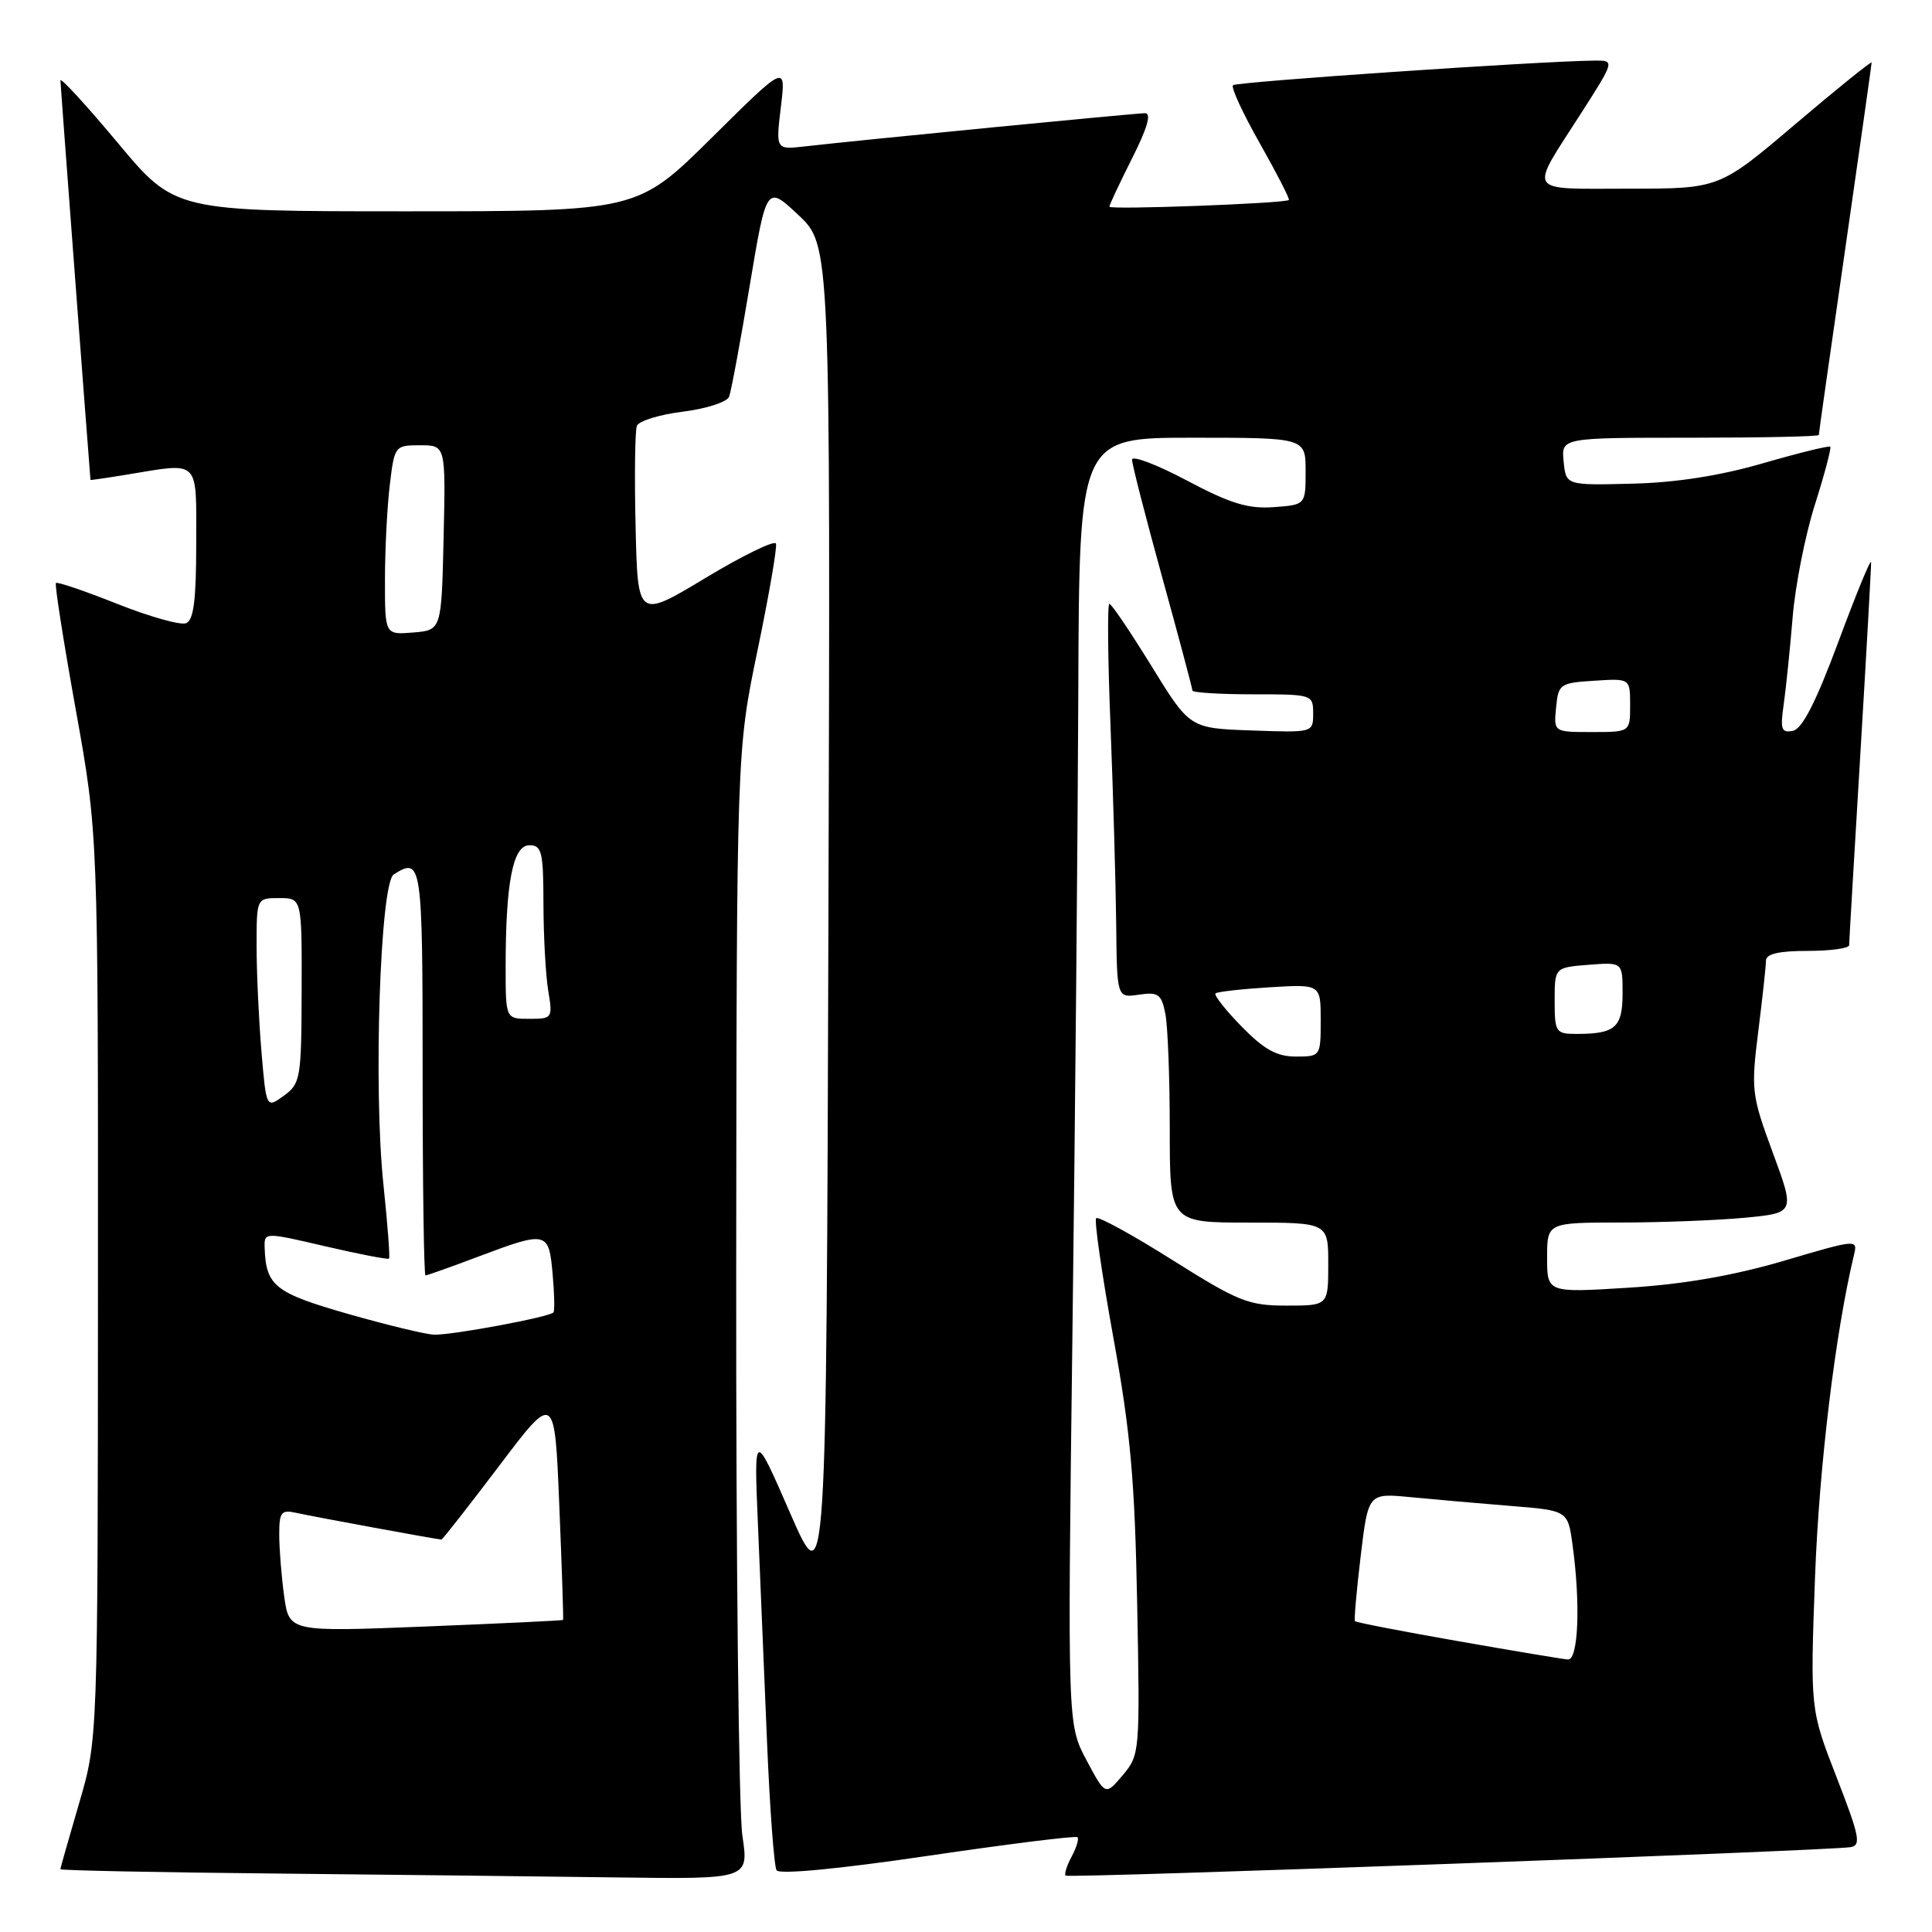 <?xml version="1.0" encoding="UTF-8" standalone="no"?>
<!DOCTYPE svg PUBLIC "-//W3C//DTD SVG 1.1//EN" "http://www.w3.org/Graphics/SVG/1.1/DTD/svg11.dtd" >
<svg xmlns="http://www.w3.org/2000/svg" xmlns:xlink="http://www.w3.org/1999/xlink" version="1.1" viewBox="0 0 256 256">
 <g >
 <path fill="currentColor"
d=" M 98.37 243.25 C 97.89 240.09 97.52 206.45 97.55 168.50 C 97.61 99.50 97.61 99.50 100.37 86.21 C 101.89 78.90 102.99 72.52 102.82 72.03 C 102.64 71.55 98.45 73.59 93.50 76.57 C 84.50 81.99 84.50 81.99 84.22 69.80 C 84.06 63.10 84.14 57.08 84.39 56.43 C 84.64 55.78 87.38 54.93 90.48 54.55 C 93.59 54.16 96.34 53.27 96.61 52.57 C 96.88 51.87 98.11 45.27 99.33 37.91 C 101.57 24.52 101.57 24.52 105.81 28.51 C 110.04 32.50 110.04 32.50 109.77 122.00 C 109.50 211.50 109.50 211.50 104.70 200.50 C 99.90 189.50 99.90 189.50 100.43 202.00 C 100.72 208.88 101.26 221.78 101.63 230.68 C 102.00 239.59 102.57 247.30 102.90 247.82 C 103.27 248.40 111.07 247.66 122.94 245.91 C 133.63 244.34 142.56 243.22 142.77 243.44 C 142.99 243.65 142.64 244.81 142.00 246.00 C 141.36 247.19 141.00 248.33 141.20 248.53 C 141.56 248.90 242.00 245.25 245.18 244.76 C 246.65 244.53 246.41 243.35 243.36 235.50 C 239.86 226.50 239.86 226.50 240.50 209.00 C 241.04 194.33 243.18 176.66 245.65 166.33 C 246.17 164.18 246.13 164.18 236.34 167.07 C 229.67 169.03 223.04 170.18 215.75 170.63 C 205.00 171.30 205.00 171.30 205.00 166.65 C 205.00 162.00 205.00 162.00 214.75 161.99 C 220.11 161.99 227.50 161.70 231.17 161.36 C 237.85 160.72 237.85 160.72 234.91 152.75 C 232.09 145.11 232.01 144.43 232.98 136.66 C 233.54 132.20 234.00 127.98 234.00 127.28 C 234.00 126.40 235.71 126.00 239.50 126.00 C 242.53 126.00 245.01 125.66 245.02 125.25 C 245.02 124.84 245.69 113.47 246.50 100.00 C 247.31 86.53 247.95 75.05 247.93 74.50 C 247.90 73.95 245.96 78.67 243.61 85.00 C 240.61 93.07 238.80 96.60 237.56 96.84 C 236.04 97.14 235.87 96.64 236.35 93.34 C 236.65 91.23 237.18 86.06 237.53 81.85 C 237.87 77.64 239.20 70.89 240.49 66.85 C 241.77 62.81 242.68 59.36 242.52 59.19 C 242.36 59.03 238.35 60.01 233.62 61.38 C 227.91 63.04 222.07 63.95 216.26 64.09 C 207.50 64.31 207.50 64.31 207.19 61.15 C 206.87 58.00 206.87 58.00 223.94 58.00 C 233.32 58.00 241.00 57.84 241.00 57.64 C 241.00 57.44 242.57 46.35 244.50 33.00 C 246.42 19.65 248.00 8.53 248.00 8.29 C 248.00 8.06 243.46 11.72 237.91 16.43 C 227.82 25.00 227.82 25.00 215.80 25.00 C 202.05 25.00 202.58 25.80 209.41 15.15 C 213.99 8.00 213.99 8.00 211.24 8.03 C 203.85 8.11 163.83 10.84 163.38 11.29 C 163.09 11.58 164.70 15.06 166.96 19.04 C 169.21 23.02 170.93 26.38 170.78 26.50 C 170.22 26.96 147.00 27.82 147.00 27.39 C 147.00 27.14 148.36 24.26 150.01 20.97 C 152.03 16.97 152.60 15.00 151.73 15.00 C 150.45 15.00 114.05 18.55 106.64 19.40 C 102.79 19.84 102.79 19.84 103.47 14.17 C 104.15 8.50 104.15 8.50 94.31 18.25 C 84.46 28.00 84.46 28.00 53.82 28.00 C 23.17 28.00 23.17 28.00 15.59 18.91 C 11.41 13.91 8.00 10.20 8.01 10.66 C 8.01 11.23 11.57 58.44 11.99 63.59 C 12.00 63.64 14.14 63.33 16.75 62.90 C 26.61 61.28 26.00 60.67 26.00 72.03 C 26.00 79.53 25.66 82.19 24.65 82.58 C 23.91 82.87 19.80 81.71 15.52 80.01 C 11.25 78.31 7.60 77.07 7.41 77.25 C 7.23 77.44 8.41 84.99 10.04 94.04 C 13.00 110.50 13.00 110.50 12.98 170.50 C 12.96 230.50 12.96 230.50 10.48 238.95 C 9.12 243.60 8.00 247.53 8.00 247.68 C 8.00 247.84 20.71 248.10 36.25 248.25 C 51.79 248.41 72.31 248.64 81.87 248.77 C 99.23 249.00 99.23 249.00 98.37 243.25 Z  M 143.96 233.22 C 141.45 228.50 141.45 228.50 142.10 177.00 C 142.46 148.68 142.81 110.31 142.88 91.75 C 143.00 58.00 143.00 58.00 158.00 58.00 C 173.00 58.00 173.00 58.00 173.00 62.44 C 173.00 66.89 173.00 66.89 168.75 67.20 C 165.37 67.44 163.01 66.72 157.25 63.66 C 153.26 61.55 150.00 60.31 150.00 60.91 C 150.00 61.51 151.80 68.53 154.00 76.50 C 156.20 84.47 158.00 91.22 158.00 91.50 C 158.00 91.77 161.60 92.00 166.00 92.00 C 173.90 92.00 174.00 92.03 174.00 94.54 C 174.00 97.08 173.99 97.08 165.83 96.79 C 157.65 96.50 157.65 96.50 152.58 88.26 C 149.78 83.73 147.28 80.01 147.00 80.01 C 146.72 80.00 146.79 87.31 147.15 96.25 C 147.50 105.19 147.84 116.94 147.90 122.36 C 148.00 132.23 148.00 132.23 150.91 131.80 C 153.47 131.42 153.90 131.73 154.41 134.31 C 154.74 135.93 155.00 142.82 155.00 149.62 C 155.00 162.00 155.00 162.00 165.50 162.00 C 176.00 162.00 176.00 162.00 176.00 167.50 C 176.00 173.00 176.00 173.00 170.47 173.00 C 165.43 173.00 164.09 172.46 155.35 166.96 C 150.07 163.63 145.53 161.14 145.25 161.42 C 144.97 161.69 146.00 168.80 147.52 177.21 C 149.80 189.72 150.37 196.14 150.68 212.50 C 151.06 232.17 151.03 232.54 148.77 235.22 C 146.47 237.94 146.47 237.94 143.96 233.22 Z  M 193.14 217.45 C 185.79 216.16 179.67 214.98 179.54 214.81 C 179.41 214.64 179.75 210.75 180.30 206.17 C 181.30 197.84 181.30 197.84 186.90 198.38 C 189.98 198.68 195.93 199.20 200.12 199.54 C 207.75 200.15 207.75 200.15 208.37 204.71 C 209.45 212.54 209.14 220.01 207.75 219.89 C 207.06 219.84 200.49 218.74 193.14 217.45 Z  M 37.65 211.48 C 37.29 208.86 37.00 205.20 37.00 203.34 C 37.00 200.36 37.26 200.02 39.25 200.46 C 41.58 200.98 58.02 204.00 58.49 204.00 C 58.64 204.00 62.07 199.61 66.13 194.25 C 73.50 184.50 73.50 184.50 74.11 199.50 C 74.45 207.75 74.68 214.57 74.61 214.65 C 74.55 214.73 66.36 215.12 56.40 215.52 C 38.31 216.24 38.31 216.24 37.65 211.48 Z  M 46.08 174.09 C 36.44 171.33 35.24 170.38 35.07 165.38 C 35.00 163.25 35.00 163.25 43.14 165.15 C 47.62 166.19 51.40 166.92 51.55 166.77 C 51.69 166.62 51.36 162.22 50.81 157.00 C 49.46 144.27 50.37 117.02 52.17 115.87 C 55.89 113.51 56.00 114.23 56.00 142.00 C 56.00 156.85 56.17 169.00 56.38 169.00 C 56.59 169.00 59.75 167.88 63.40 166.50 C 72.46 163.09 72.72 163.15 73.22 168.75 C 73.46 171.36 73.51 173.68 73.34 173.90 C 72.87 174.51 59.81 176.94 57.50 176.85 C 56.40 176.81 51.26 175.57 46.08 174.09 Z  M 34.64 139.29 C 34.29 135.11 34.00 128.84 34.00 125.35 C 34.00 119.00 34.00 119.00 37.00 119.00 C 40.00 119.00 40.00 119.00 39.97 131.25 C 39.94 142.91 39.82 143.58 37.61 145.19 C 35.28 146.88 35.28 146.88 34.64 139.29 Z  M 164.52 136.02 C 162.38 133.83 160.83 131.86 161.06 131.63 C 161.30 131.41 164.54 131.05 168.25 130.82 C 175.00 130.41 175.00 130.41 175.00 135.20 C 175.00 139.96 174.97 140.00 171.70 140.00 C 169.18 140.00 167.50 139.07 164.52 136.02 Z  M 206.00 132.60 C 206.00 128.20 206.00 128.20 210.50 127.84 C 215.00 127.49 215.00 127.49 215.00 131.64 C 215.00 136.14 214.02 137.00 208.92 137.00 C 206.14 137.00 206.00 136.79 206.00 132.60 Z  M 67.00 128.14 C 67.00 116.95 67.96 112.00 70.14 112.00 C 71.79 112.00 72.00 112.86 72.01 119.75 C 72.02 124.01 72.30 129.19 72.64 131.25 C 73.25 134.92 73.19 135.00 70.13 135.00 C 67.00 135.00 67.00 135.00 67.00 128.14 Z  M 206.19 93.75 C 206.49 90.63 206.70 90.49 211.25 90.20 C 216.00 89.89 216.00 89.89 216.00 93.45 C 216.00 97.00 216.00 97.00 210.94 97.00 C 205.87 97.00 205.87 97.00 206.19 93.75 Z  M 51.01 76.81 C 51.01 72.79 51.30 67.14 51.65 64.25 C 52.27 59.07 52.33 59.00 55.67 59.00 C 59.06 59.00 59.06 59.00 58.78 71.25 C 58.50 83.50 58.50 83.50 54.75 83.81 C 51.00 84.12 51.00 84.12 51.01 76.81 Z "/>
</g>
</svg>
